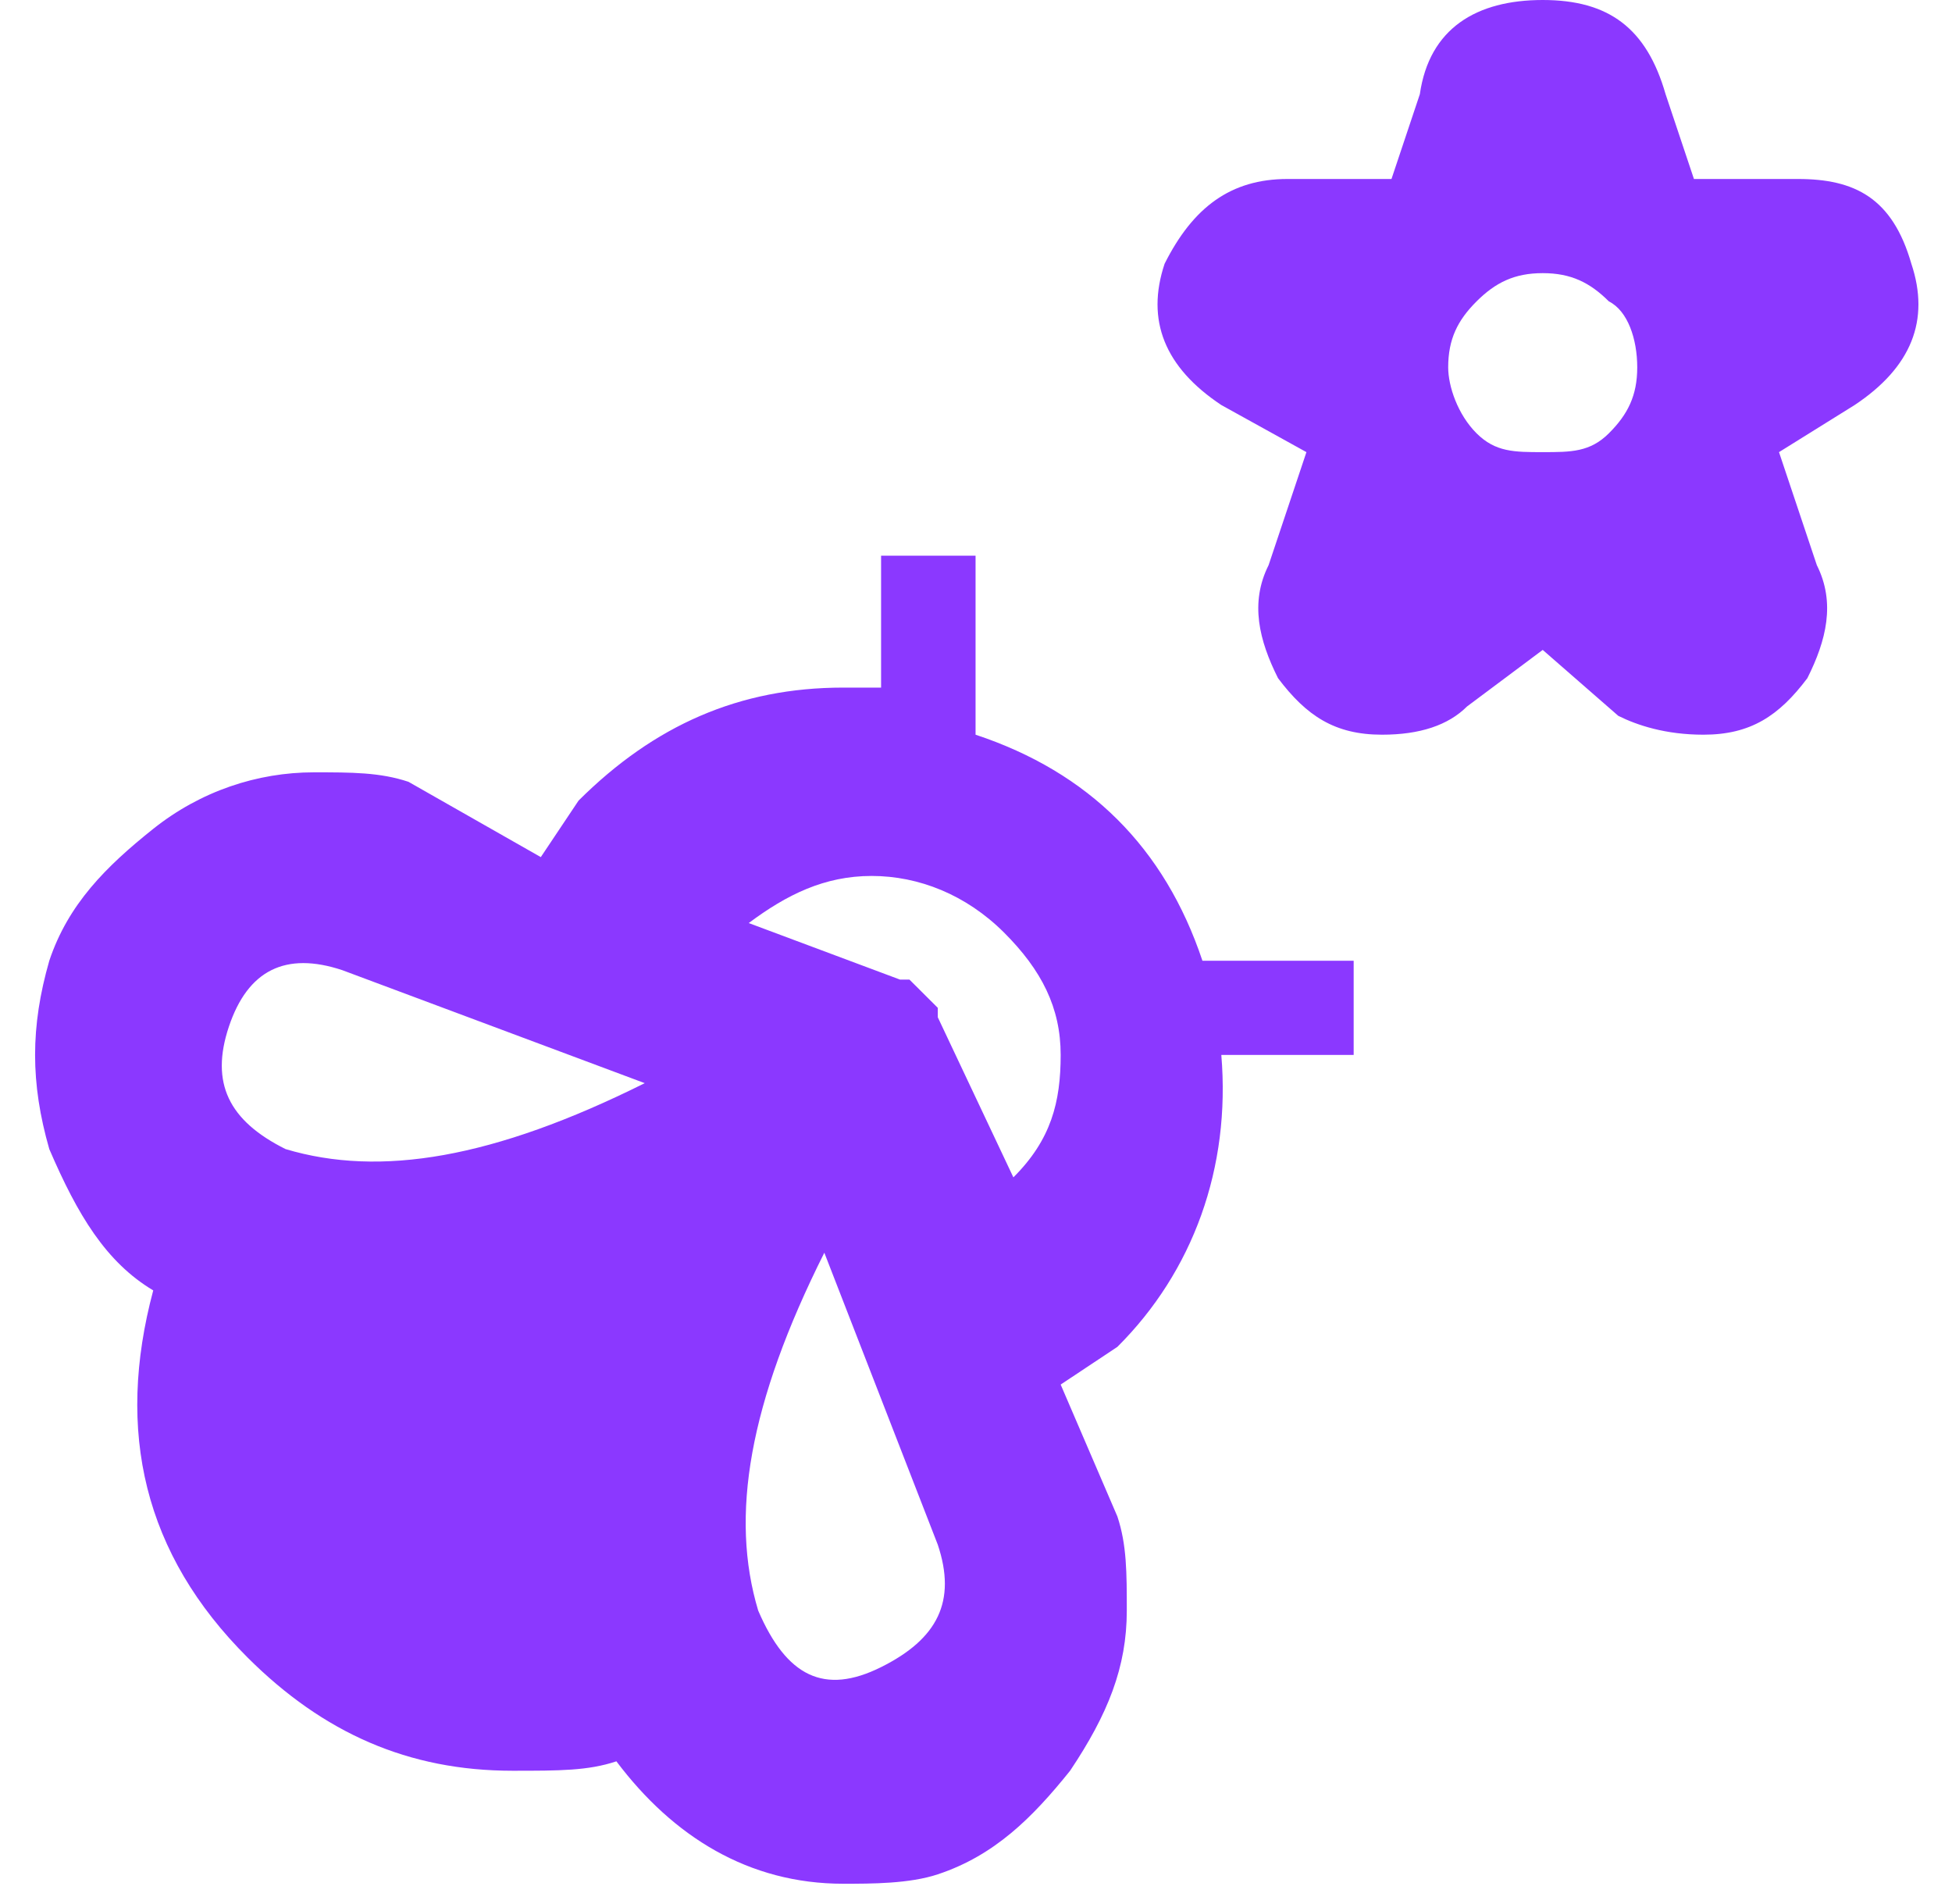<svg width="40" height="39" viewBox="0 0 40 39" fill="none" xmlns="http://www.w3.org/2000/svg">
<path d="M19.217 20.841V20.648L18.636 20.069H18.442L15.343 18.911C16.118 18.332 16.892 17.946 17.861 17.946C18.829 17.946 19.798 18.332 20.573 19.104C21.347 19.876 21.735 20.648 21.735 21.613C21.735 22.577 21.541 23.349 20.766 24.121L19.217 20.841ZM15.537 32.997C14.956 31.068 15.343 28.752 16.892 25.665L19.217 31.647C19.604 32.804 19.217 33.576 18.055 34.155C16.892 34.734 16.118 34.348 15.537 32.997ZM4.69 21.034C5.077 19.876 5.852 19.49 7.014 19.876L13.212 22.191C10.113 23.735 7.789 24.121 5.852 23.542C4.69 22.963 4.303 22.191 4.69 21.034ZM19.991 11.385H18.055V14.087H17.28C15.149 14.087 13.406 14.859 11.856 16.402L11.082 17.56L8.37 16.017C7.789 15.823 7.208 15.823 6.433 15.823C5.271 15.823 4.109 16.209 3.14 16.981C2.172 17.753 1.397 18.525 1.01 19.683C0.622 21.034 0.622 22.191 1.01 23.542C1.591 24.893 2.172 25.858 3.14 26.437C2.366 29.331 2.947 31.84 5.077 33.962C6.627 35.506 8.37 36.278 10.501 36.278C11.469 36.278 12.05 36.278 12.631 36.085C13.793 37.629 15.343 38.593 17.28 38.593C17.861 38.593 18.636 38.593 19.217 38.4C20.379 38.014 21.154 37.242 21.928 36.278C22.703 35.12 23.09 34.155 23.09 32.997C23.09 32.225 23.09 31.647 22.897 31.068L21.735 28.366L22.897 27.594C24.446 26.051 25.221 23.928 25.027 21.613H27.739V19.683H24.64C23.865 17.367 22.316 15.823 19.991 15.052V11.385ZM30.257 8.877C29.87 8.491 29.676 7.912 29.676 7.526C29.676 6.947 29.87 6.561 30.257 6.175C30.644 5.789 31.032 5.596 31.613 5.596C32.194 5.596 32.581 5.789 32.969 6.175C33.356 6.368 33.55 6.947 33.55 7.526C33.55 8.105 33.356 8.491 32.969 8.877C32.581 9.263 32.194 9.263 31.613 9.263C31.032 9.263 30.644 9.263 30.257 8.877ZM36.843 3.667H34.712L34.131 1.93C33.743 0.579 32.969 0 31.613 0C30.257 0 29.289 0.579 29.095 1.93L28.514 3.667H26.383C25.221 3.667 24.446 4.246 23.865 5.403C23.478 6.561 23.865 7.526 25.027 8.298L26.771 9.263L25.996 11.578C25.608 12.35 25.802 13.122 26.189 13.894C26.771 14.666 27.352 15.052 28.32 15.052C29.095 15.052 29.676 14.859 30.063 14.473L31.613 13.315L33.162 14.666C33.55 14.859 34.131 15.052 34.906 15.052C35.874 15.052 36.455 14.666 37.036 13.894C37.424 13.122 37.617 12.35 37.23 11.578L36.455 9.263L38.005 8.298C39.167 7.526 39.554 6.561 39.167 5.403C38.779 4.053 38.005 3.667 36.843 3.667Z" fill="#8B38FF"/>
</svg>
